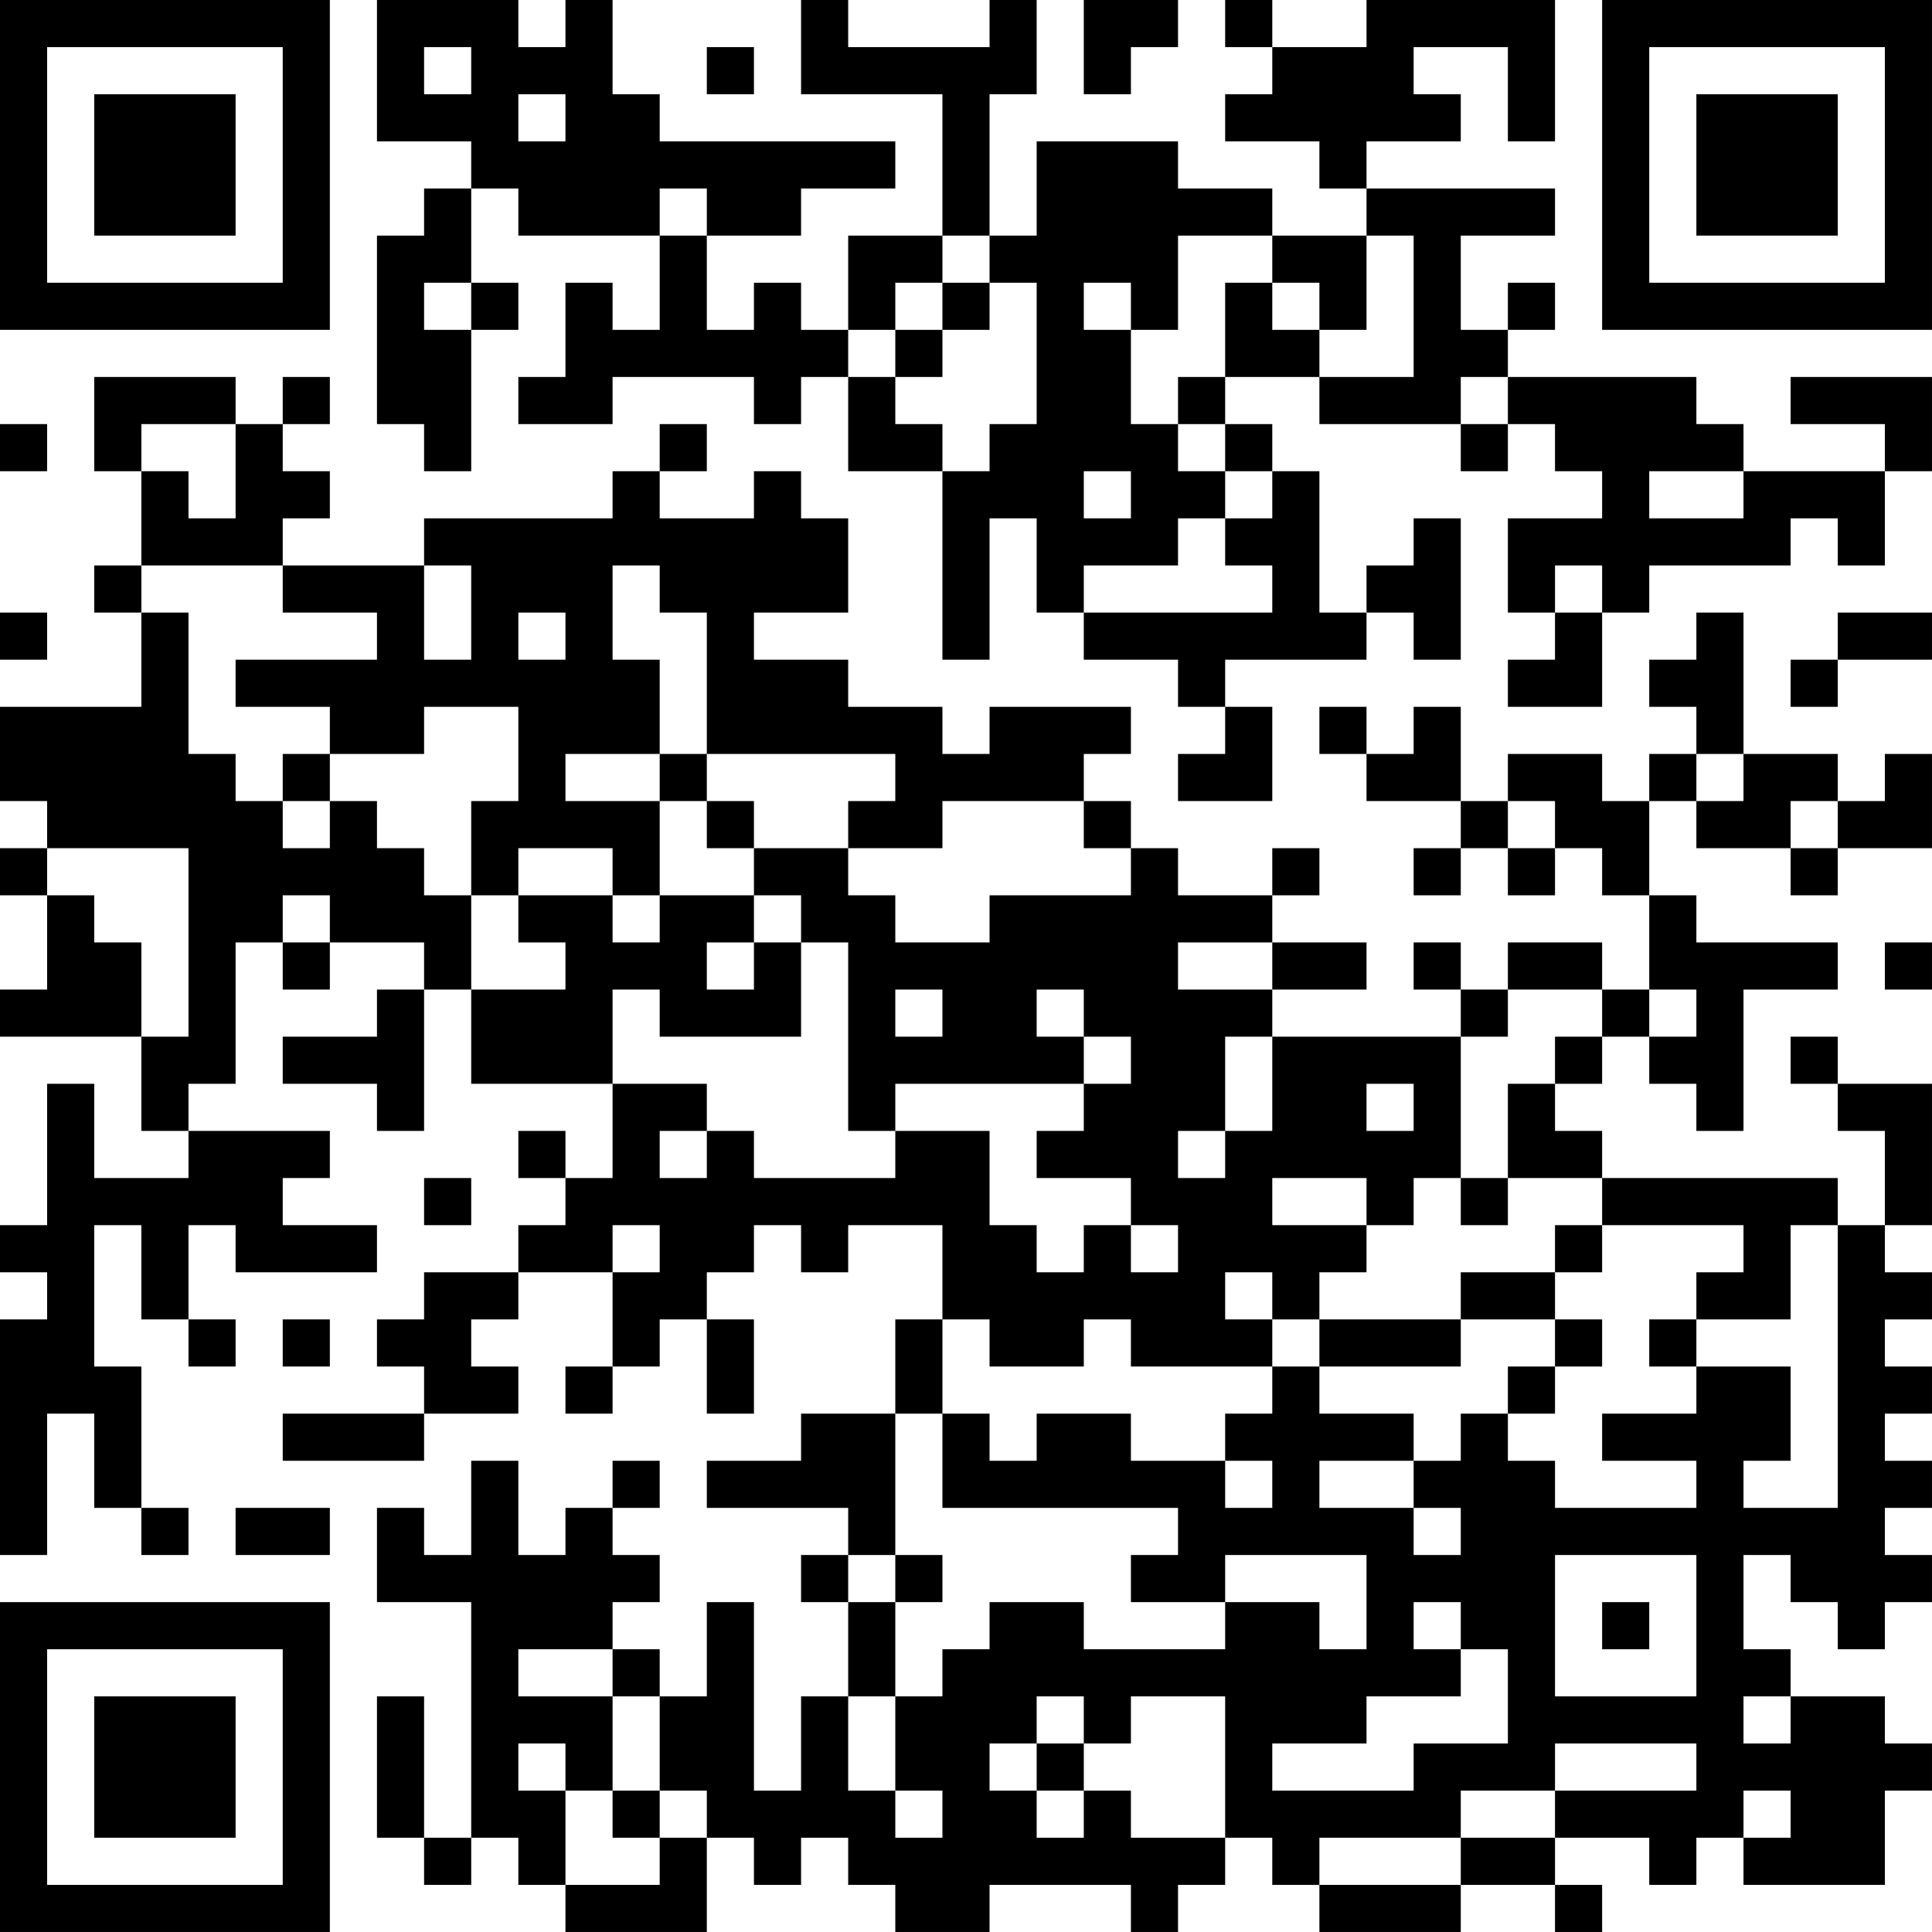 <?xml version="1.0" encoding="UTF-8"?>
<svg xmlns="http://www.w3.org/2000/svg" version="1.1" width="200" height="200" viewBox="0 0 200 200"><rect x="0" y="0" width="200" height="200" fill="#ffffff"/><g transform="scale(4.878)"><g transform="translate(0,0)"><path fill-rule="evenodd" d="M8 0L8 3L10 3L10 4L9 4L9 5L8 5L8 9L9 9L9 10L10 10L10 7L11 7L11 6L10 6L10 4L11 4L11 5L14 5L14 7L13 7L13 6L12 6L12 8L11 8L11 9L13 9L13 8L16 8L16 9L17 9L17 8L18 8L18 10L20 10L20 14L21 14L21 11L22 11L22 13L23 13L23 14L25 14L25 15L26 15L26 16L25 16L25 17L27 17L27 15L26 15L26 14L29 14L29 13L30 13L30 14L31 14L31 11L30 11L30 12L29 12L29 13L28 13L28 10L27 10L27 9L26 9L26 8L28 8L28 9L31 9L31 10L32 10L32 9L33 9L33 10L34 10L34 11L32 11L32 13L33 13L33 14L32 14L32 15L34 15L34 13L35 13L35 12L38 12L38 11L39 11L39 12L40 12L40 10L41 10L41 8L38 8L38 9L40 9L40 10L37 10L37 9L36 9L36 8L32 8L32 7L33 7L33 6L32 6L32 7L31 7L31 5L33 5L33 4L29 4L29 3L31 3L31 2L30 2L30 1L32 1L32 3L33 3L33 0L29 0L29 1L27 1L27 0L26 0L26 1L27 1L27 2L26 2L26 3L28 3L28 4L29 4L29 5L27 5L27 4L25 4L25 3L22 3L22 5L21 5L21 2L22 2L22 0L21 0L21 1L18 1L18 0L17 0L17 2L20 2L20 5L18 5L18 7L17 7L17 6L16 6L16 7L15 7L15 5L17 5L17 4L19 4L19 3L14 3L14 2L13 2L13 0L12 0L12 1L11 1L11 0ZM23 0L23 2L24 2L24 1L25 1L25 0ZM9 1L9 2L10 2L10 1ZM15 1L15 2L16 2L16 1ZM11 2L11 3L12 3L12 2ZM14 4L14 5L15 5L15 4ZM20 5L20 6L19 6L19 7L18 7L18 8L19 8L19 9L20 9L20 10L21 10L21 9L22 9L22 6L21 6L21 5ZM25 5L25 7L24 7L24 6L23 6L23 7L24 7L24 9L25 9L25 10L26 10L26 11L25 11L25 12L23 12L23 13L27 13L27 12L26 12L26 11L27 11L27 10L26 10L26 9L25 9L25 8L26 8L26 6L27 6L27 7L28 7L28 8L30 8L30 5L29 5L29 7L28 7L28 6L27 6L27 5ZM9 6L9 7L10 7L10 6ZM20 6L20 7L19 7L19 8L20 8L20 7L21 7L21 6ZM2 8L2 10L3 10L3 12L2 12L2 13L3 13L3 15L0 15L0 17L1 17L1 18L0 18L0 19L1 19L1 21L0 21L0 22L3 22L3 24L4 24L4 25L2 25L2 23L1 23L1 26L0 26L0 27L1 27L1 28L0 28L0 33L1 33L1 30L2 30L2 32L3 32L3 33L4 33L4 32L3 32L3 29L2 29L2 26L3 26L3 28L4 28L4 29L5 29L5 28L4 28L4 26L5 26L5 27L8 27L8 26L6 26L6 25L7 25L7 24L4 24L4 23L5 23L5 20L6 20L6 21L7 21L7 20L9 20L9 21L8 21L8 22L6 22L6 23L8 23L8 24L9 24L9 21L10 21L10 23L13 23L13 25L12 25L12 24L11 24L11 25L12 25L12 26L11 26L11 27L9 27L9 28L8 28L8 29L9 29L9 30L6 30L6 31L9 31L9 30L11 30L11 29L10 29L10 28L11 28L11 27L13 27L13 29L12 29L12 30L13 30L13 29L14 29L14 28L15 28L15 30L16 30L16 28L15 28L15 27L16 27L16 26L17 26L17 27L18 27L18 26L20 26L20 28L19 28L19 30L17 30L17 31L15 31L15 32L18 32L18 33L17 33L17 34L18 34L18 36L17 36L17 38L16 38L16 34L15 34L15 36L14 36L14 35L13 35L13 34L14 34L14 33L13 33L13 32L14 32L14 31L13 31L13 32L12 32L12 33L11 33L11 31L10 31L10 33L9 33L9 32L8 32L8 34L10 34L10 39L9 39L9 36L8 36L8 39L9 39L9 40L10 40L10 39L11 39L11 40L12 40L12 41L15 41L15 39L16 39L16 40L17 40L17 39L18 39L18 40L19 40L19 41L21 41L21 40L24 40L24 41L25 41L25 40L26 40L26 39L27 39L27 40L28 40L28 41L31 41L31 40L33 40L33 41L34 41L34 40L33 40L33 39L35 39L35 40L36 40L36 39L37 39L37 40L40 40L40 38L41 38L41 37L40 37L40 36L38 36L38 35L37 35L37 33L38 33L38 34L39 34L39 35L40 35L40 34L41 34L41 33L40 33L40 32L41 32L41 31L40 31L40 30L41 30L41 29L40 29L40 28L41 28L41 27L40 27L40 26L41 26L41 23L39 23L39 22L38 22L38 23L39 23L39 24L40 24L40 26L39 26L39 25L34 25L34 24L33 24L33 23L34 23L34 22L35 22L35 23L36 23L36 24L37 24L37 21L39 21L39 20L36 20L36 19L35 19L35 17L36 17L36 18L38 18L38 19L39 19L39 18L41 18L41 16L40 16L40 17L39 17L39 16L37 16L37 13L36 13L36 14L35 14L35 15L36 15L36 16L35 16L35 17L34 17L34 16L32 16L32 17L31 17L31 15L30 15L30 16L29 16L29 15L28 15L28 16L29 16L29 17L31 17L31 18L30 18L30 19L31 19L31 18L32 18L32 19L33 19L33 18L34 18L34 19L35 19L35 21L34 21L34 20L32 20L32 21L31 21L31 20L30 20L30 21L31 21L31 22L27 22L27 21L29 21L29 20L27 20L27 19L28 19L28 18L27 18L27 19L25 19L25 18L24 18L24 17L23 17L23 16L24 16L24 15L21 15L21 16L20 16L20 15L18 15L18 14L16 14L16 13L18 13L18 11L17 11L17 10L16 10L16 11L14 11L14 10L15 10L15 9L14 9L14 10L13 10L13 11L9 11L9 12L6 12L6 11L7 11L7 10L6 10L6 9L7 9L7 8L6 8L6 9L5 9L5 8ZM31 8L31 9L32 9L32 8ZM0 9L0 10L1 10L1 9ZM3 9L3 10L4 10L4 11L5 11L5 9ZM23 10L23 11L24 11L24 10ZM35 10L35 11L37 11L37 10ZM3 12L3 13L4 13L4 16L5 16L5 17L6 17L6 18L7 18L7 17L8 17L8 18L9 18L9 19L10 19L10 21L12 21L12 20L11 20L11 19L13 19L13 20L14 20L14 19L16 19L16 20L15 20L15 21L16 21L16 20L17 20L17 22L14 22L14 21L13 21L13 23L15 23L15 24L14 24L14 25L15 25L15 24L16 24L16 25L19 25L19 24L21 24L21 26L22 26L22 27L23 27L23 26L24 26L24 27L25 27L25 26L24 26L24 25L22 25L22 24L23 24L23 23L24 23L24 22L23 22L23 21L22 21L22 22L23 22L23 23L19 23L19 24L18 24L18 20L17 20L17 19L16 19L16 18L18 18L18 19L19 19L19 20L21 20L21 19L24 19L24 18L23 18L23 17L20 17L20 18L18 18L18 17L19 17L19 16L15 16L15 13L14 13L14 12L13 12L13 14L14 14L14 16L12 16L12 17L14 17L14 19L13 19L13 18L11 18L11 19L10 19L10 17L11 17L11 15L9 15L9 16L7 16L7 15L5 15L5 14L8 14L8 13L6 13L6 12ZM9 12L9 14L10 14L10 12ZM33 12L33 13L34 13L34 12ZM0 13L0 14L1 14L1 13ZM11 13L11 14L12 14L12 13ZM39 13L39 14L38 14L38 15L39 15L39 14L41 14L41 13ZM6 16L6 17L7 17L7 16ZM14 16L14 17L15 17L15 18L16 18L16 17L15 17L15 16ZM36 16L36 17L37 17L37 16ZM32 17L32 18L33 18L33 17ZM38 17L38 18L39 18L39 17ZM1 18L1 19L2 19L2 20L3 20L3 22L4 22L4 18ZM6 19L6 20L7 20L7 19ZM25 20L25 21L27 21L27 20ZM40 20L40 21L41 21L41 20ZM19 21L19 22L20 22L20 21ZM32 21L32 22L31 22L31 25L30 25L30 26L29 26L29 25L27 25L27 26L29 26L29 27L28 27L28 28L27 28L27 27L26 27L26 28L27 28L27 29L24 29L24 28L23 28L23 29L21 29L21 28L20 28L20 30L19 30L19 33L18 33L18 34L19 34L19 36L18 36L18 38L19 38L19 39L20 39L20 38L19 38L19 36L20 36L20 35L21 35L21 34L23 34L23 35L26 35L26 34L28 34L28 35L29 35L29 33L26 33L26 34L24 34L24 33L25 33L25 32L20 32L20 30L21 30L21 31L22 31L22 30L24 30L24 31L26 31L26 32L27 32L27 31L26 31L26 30L27 30L27 29L28 29L28 30L30 30L30 31L28 31L28 32L30 32L30 33L31 33L31 32L30 32L30 31L31 31L31 30L32 30L32 31L33 31L33 32L36 32L36 31L34 31L34 30L36 30L36 29L38 29L38 31L37 31L37 32L39 32L39 26L38 26L38 28L36 28L36 27L37 27L37 26L34 26L34 25L32 25L32 23L33 23L33 22L34 22L34 21ZM35 21L35 22L36 22L36 21ZM26 22L26 24L25 24L25 25L26 25L26 24L27 24L27 22ZM29 23L29 24L30 24L30 23ZM9 25L9 26L10 26L10 25ZM31 25L31 26L32 26L32 25ZM13 26L13 27L14 27L14 26ZM33 26L33 27L31 27L31 28L28 28L28 29L31 29L31 28L33 28L33 29L32 29L32 30L33 30L33 29L34 29L34 28L33 28L33 27L34 27L34 26ZM6 28L6 29L7 29L7 28ZM35 28L35 29L36 29L36 28ZM5 32L5 33L7 33L7 32ZM19 33L19 34L20 34L20 33ZM33 33L33 36L36 36L36 33ZM30 34L30 35L31 35L31 36L29 36L29 37L27 37L27 38L30 38L30 37L32 37L32 35L31 35L31 34ZM34 34L34 35L35 35L35 34ZM11 35L11 36L13 36L13 38L12 38L12 37L11 37L11 38L12 38L12 40L14 40L14 39L15 39L15 38L14 38L14 36L13 36L13 35ZM22 36L22 37L21 37L21 38L22 38L22 39L23 39L23 38L24 38L24 39L26 39L26 36L24 36L24 37L23 37L23 36ZM37 36L37 37L38 37L38 36ZM22 37L22 38L23 38L23 37ZM33 37L33 38L31 38L31 39L28 39L28 40L31 40L31 39L33 39L33 38L36 38L36 37ZM13 38L13 39L14 39L14 38ZM37 38L37 39L38 39L38 38ZM0 0L0 7L7 7L7 0ZM1 1L1 6L6 6L6 1ZM2 2L2 5L5 5L5 2ZM34 0L34 7L41 7L41 0ZM35 1L35 6L40 6L40 1ZM36 2L36 5L39 5L39 2ZM0 34L0 41L7 41L7 34ZM1 35L1 40L6 40L6 35ZM2 36L2 39L5 39L5 36Z" fill="#000000"/></g></g></svg>
